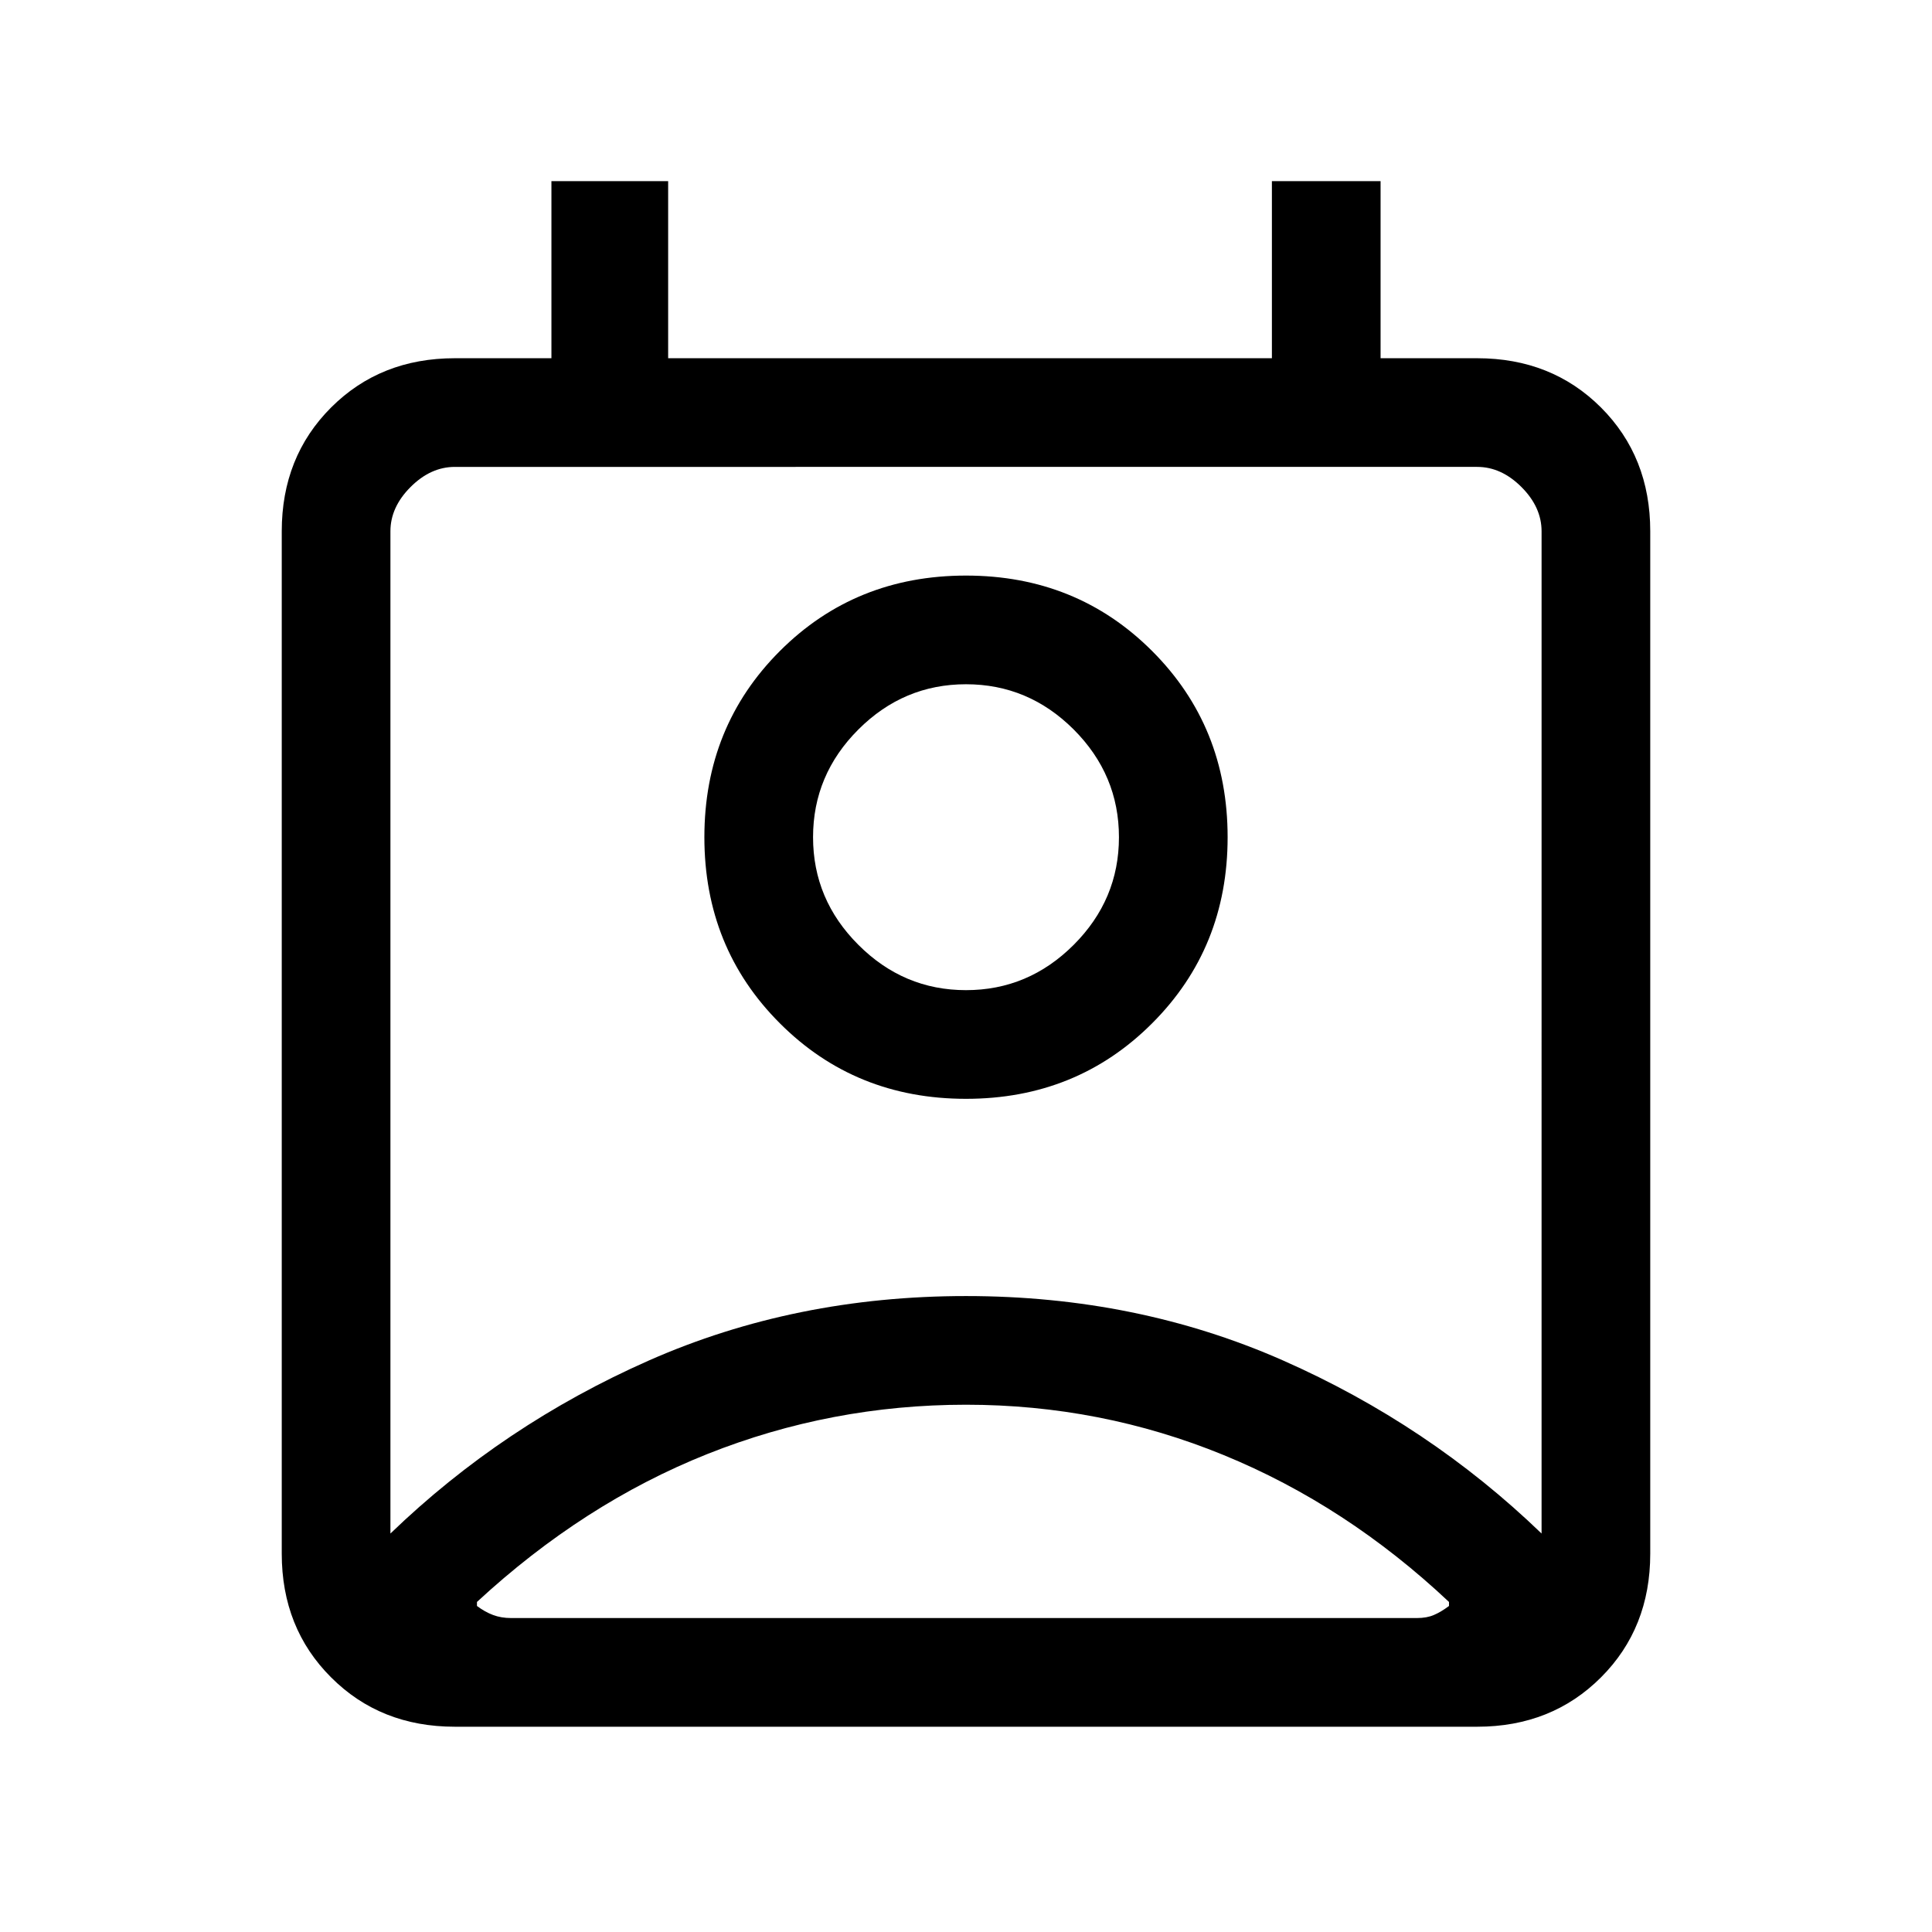 <svg xmlns="http://www.w3.org/2000/svg" height="24" width="24"><path d="M12 17.45q-1.675 0-3.212.612-1.538.613-2.863 1.838v.05q.1.075.2.112.1.038.225.038H17.6q.125 0 .212-.038.088-.037.188-.112v-.05q-1.275-1.2-2.8-1.825T12 17.45Zm-7.15 1.6q1.4-1.35 3.212-2.15 1.813-.8 3.938-.8t3.938.8q1.812.8 3.212 2.15V6.6q0-.3-.25-.55-.25-.25-.55-.25H5.65q-.3 0-.55.25-.25.25-.25.55Zm7.15-5.4q-1.375 0-2.312-.938-.938-.937-.938-2.312 0-1.375.938-2.313.937-.937 2.312-.937 1.375 0 2.312.937.938.938.938 2.313 0 1.375-.938 2.312-.937.938-2.312.938Zm0-1.35q.775 0 1.338-.563.562-.562.562-1.337 0-.775-.562-1.338Q12.775 8.5 12 8.5q-.775 0-1.337.562-.563.563-.563 1.338 0 .775.563 1.337.562.563 1.337.563Zm-6.35 9.15q-.925 0-1.537-.613Q3.5 20.225 3.5 19.3V6.6q0-.925.613-1.538.612-.612 1.537-.612h1.2v-2.2H8.3v2.2h7.5v-2.2h1.35v2.2h1.2q.925 0 1.538.612.612.613.612 1.538v12.7q0 .925-.612 1.537-.613.613-1.538.613ZM12 10.4Zm0 9.7h6H5.925 12Z"/></svg>